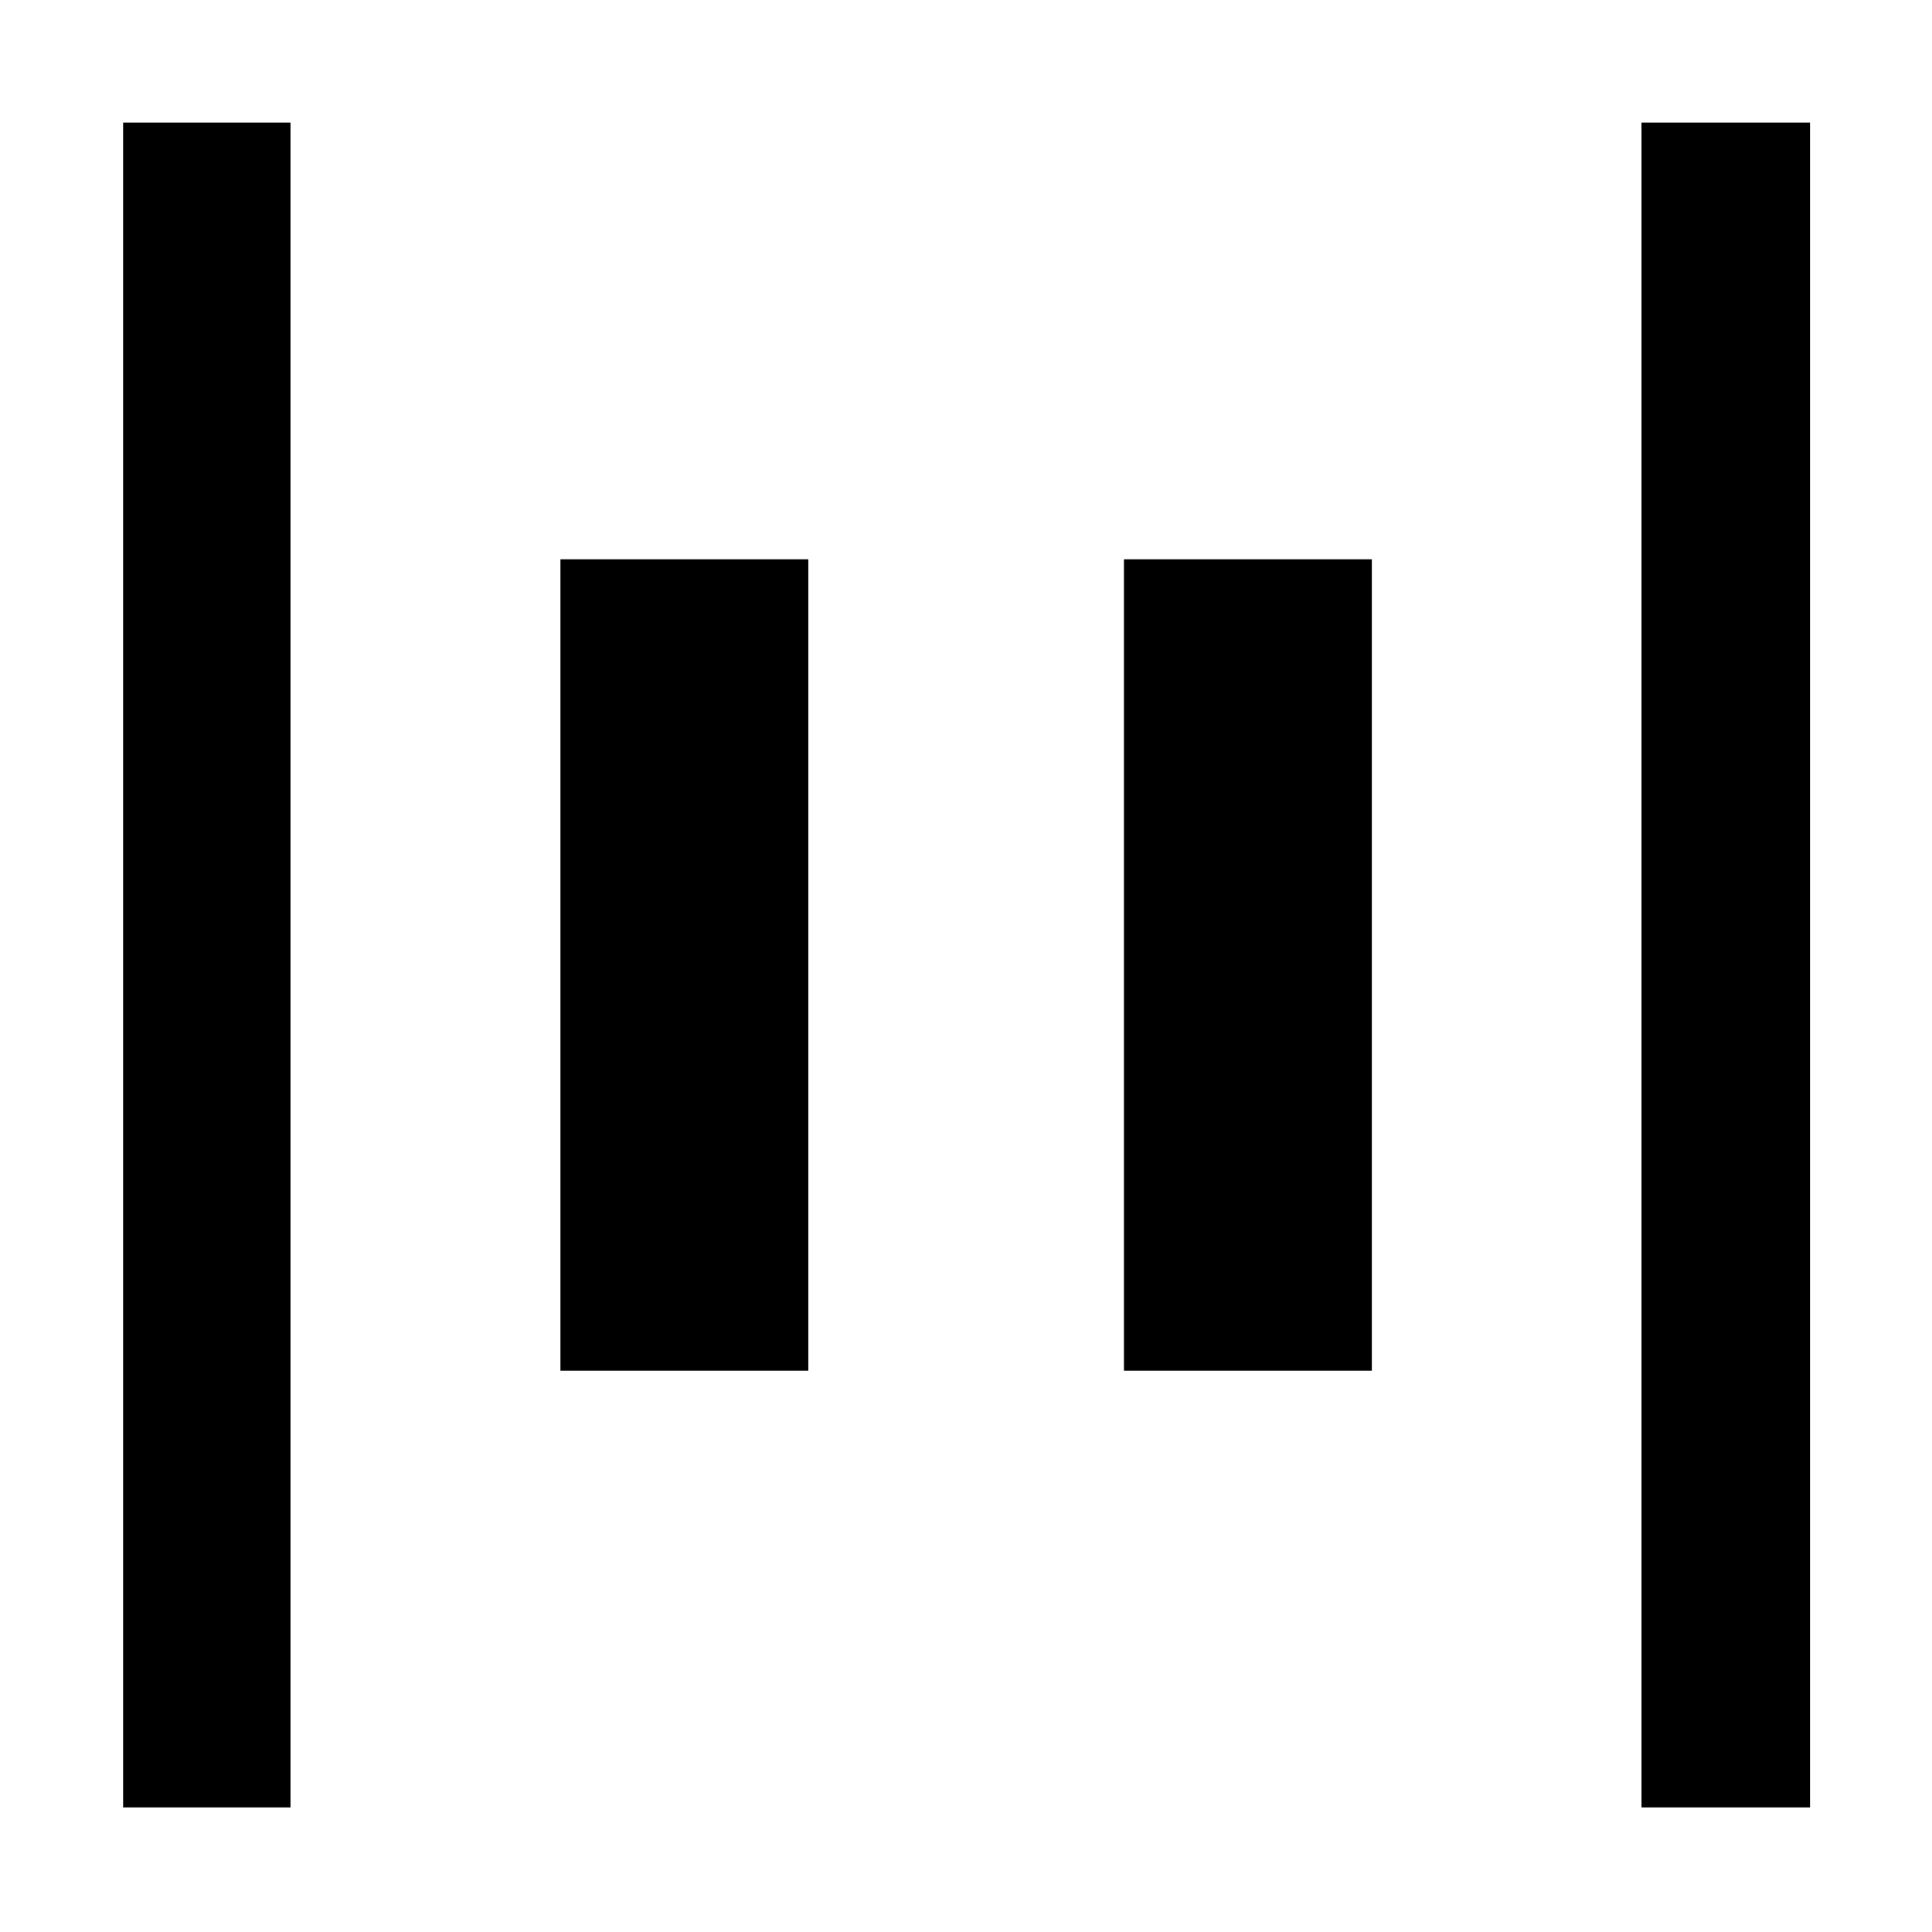 <svg xmlns="http://www.w3.org/2000/svg" height="48" viewBox="0 -960 960 960" width="48"><path d="M815.65-61.91v-837.18h83.74v837.18h-83.74Zm-754.48 0v-837.18h83.18v837.18H61.17Zm497.31-217v-403.18h123.17v403.18H558.48Zm-280 0v-403.18h123.17v403.18H278.48Z"/></svg>